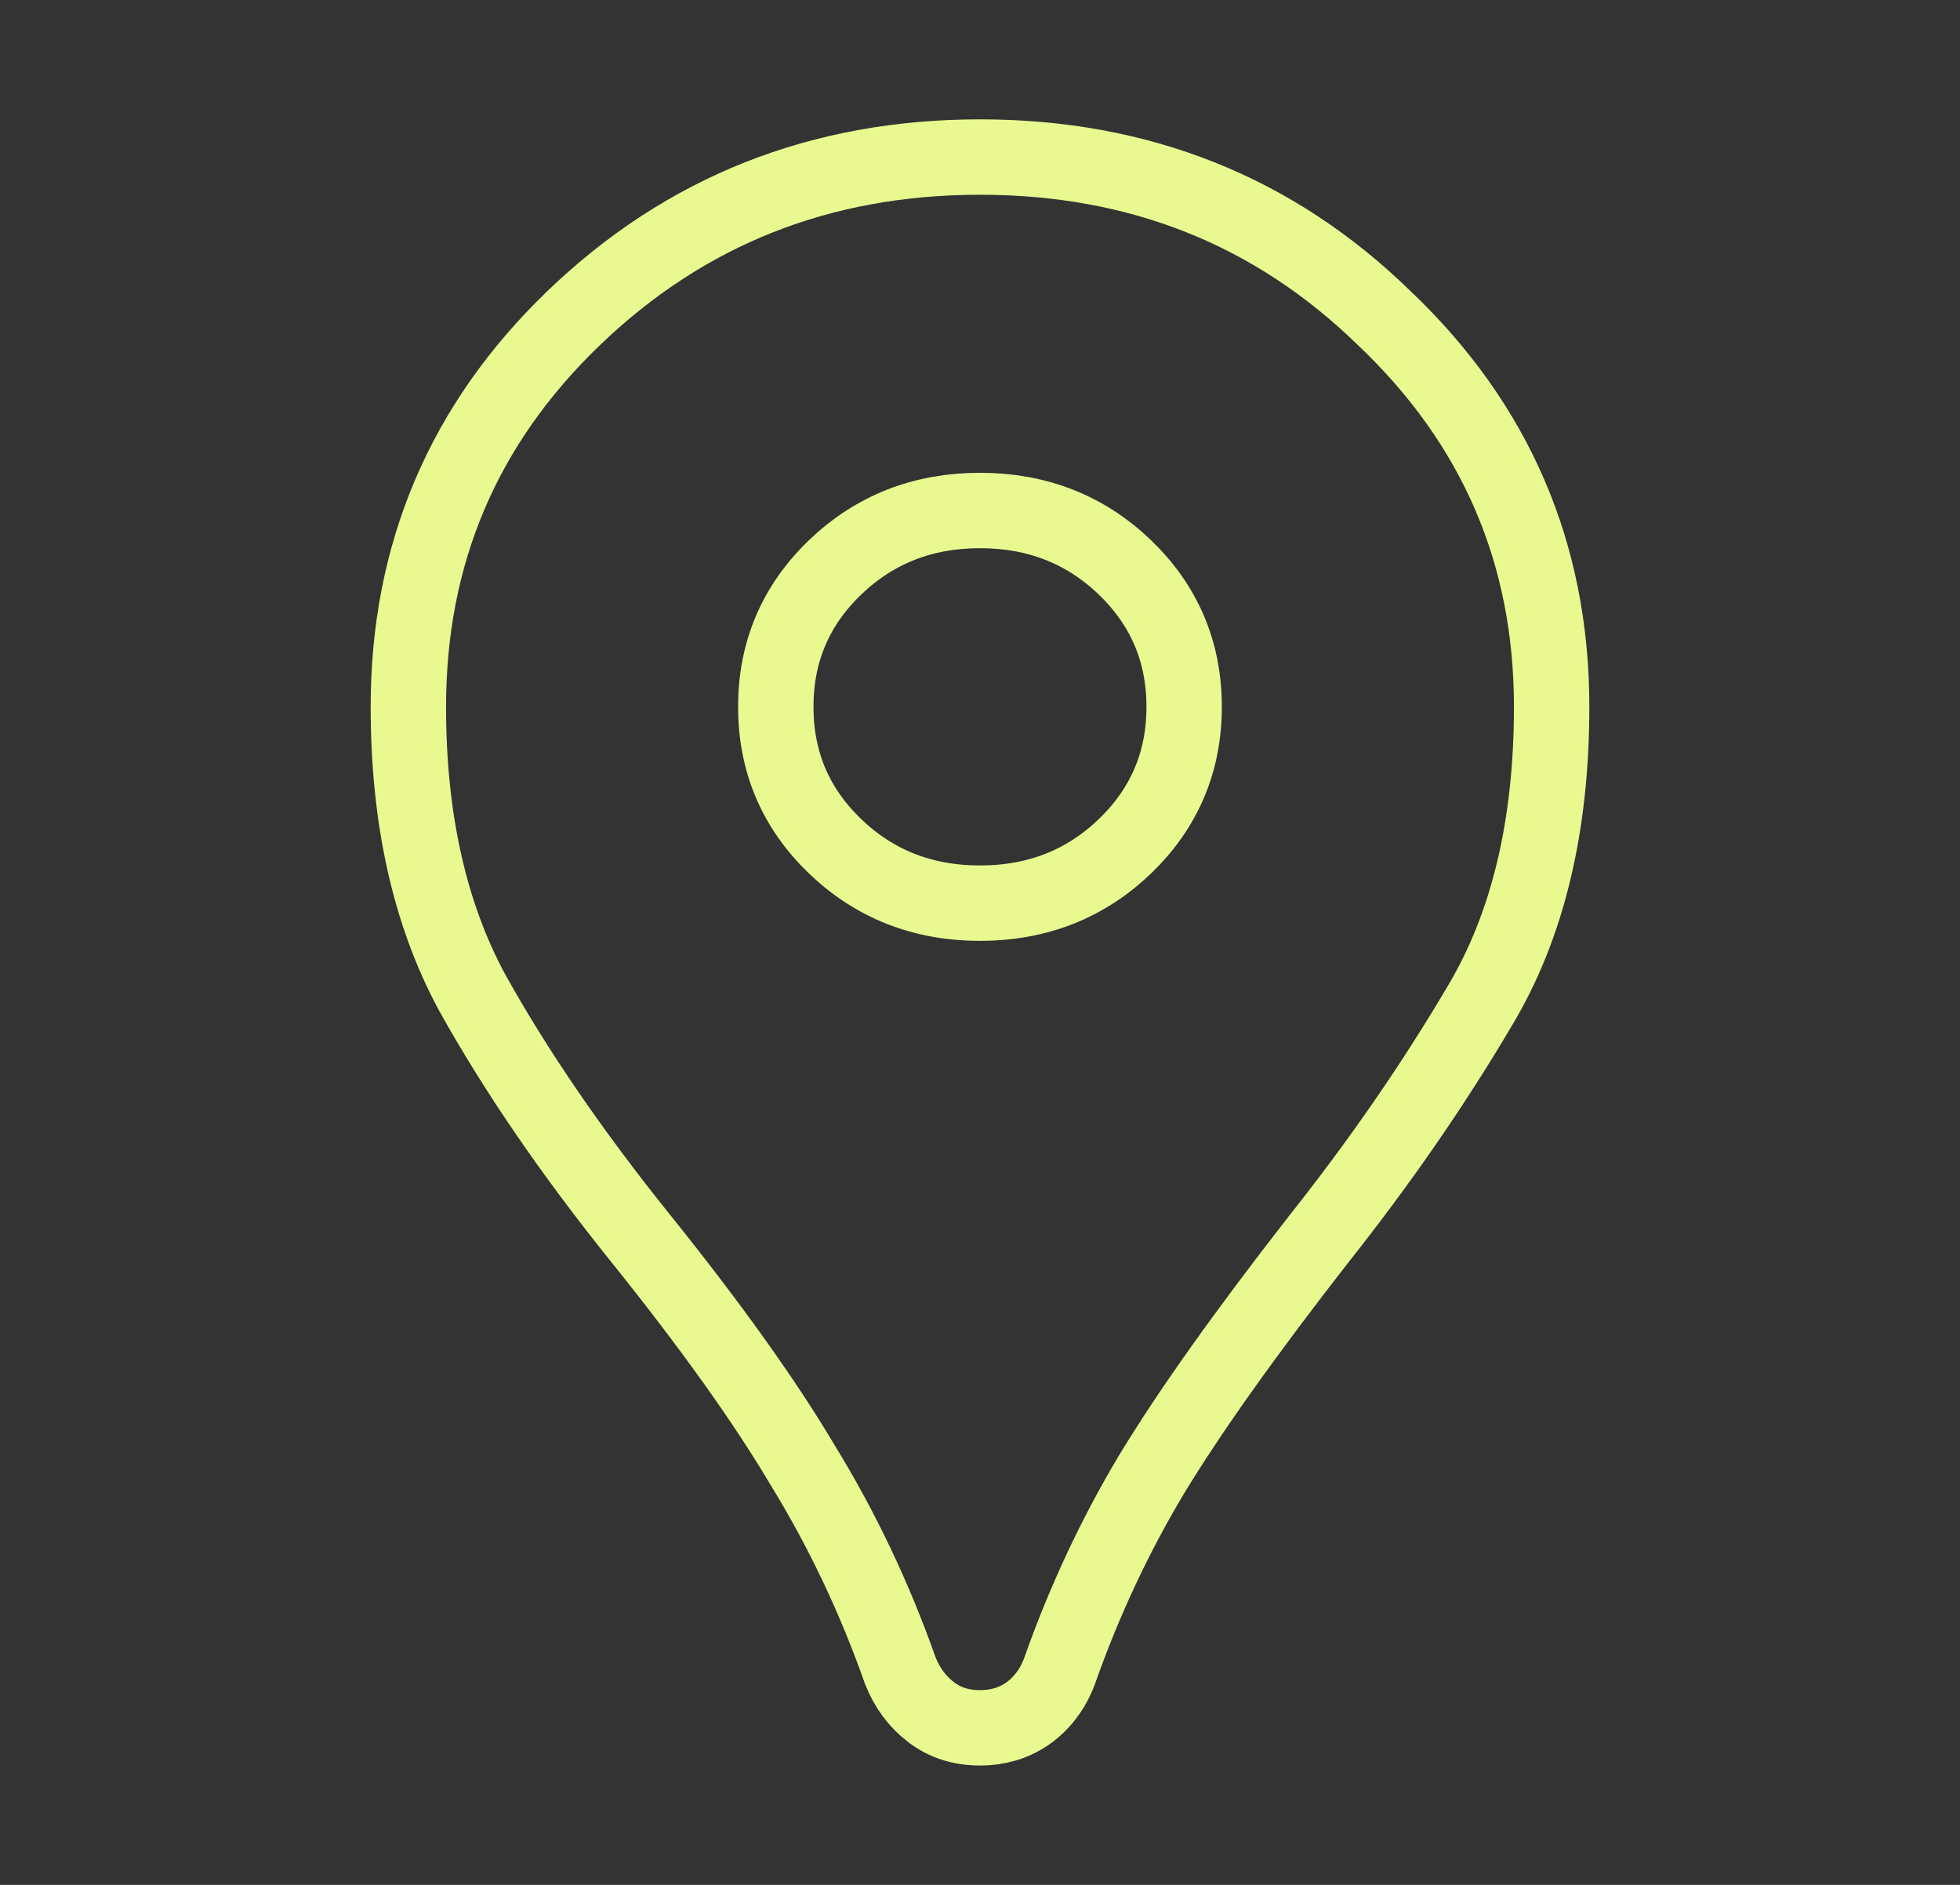 <svg width="26" height="25" viewBox="0 0 26 25" fill="none" xmlns="http://www.w3.org/2000/svg">
<rect x="0" y="0" width="26" height="25" fill="#333333" stroke="none"/>
<path d="M13 22.917C12.747 22.917 12.53 22.847 12.35 22.708C12.169 22.57 12.034 22.387 11.944 22.162C11.601 21.189 11.167 20.278 10.644 19.427C10.138 18.576 9.425 17.578 8.504 16.432C7.583 15.287 6.834 14.193 6.256 13.151C5.696 12.109 5.417 10.851 5.417 9.375C5.417 7.344 6.148 5.625 7.61 4.219C9.091 2.795 10.887 2.083 13 2.083C15.112 2.083 16.9 2.795 18.362 4.219C19.843 5.625 20.583 7.344 20.583 9.375C20.583 10.955 20.267 12.274 19.635 13.333C19.021 14.375 18.308 15.408 17.496 16.432C16.521 17.682 15.78 18.724 15.275 19.557C14.787 20.373 14.381 21.241 14.056 22.162C13.966 22.405 13.821 22.596 13.623 22.734C13.442 22.856 13.235 22.917 13 22.917ZM13 11.979C13.758 11.979 14.399 11.727 14.923 11.224C15.446 10.72 15.708 10.104 15.708 9.375C15.708 8.646 15.446 8.03 14.923 7.526C14.399 7.023 13.758 6.771 13 6.771C12.242 6.771 11.601 7.023 11.077 7.526C10.553 8.03 10.291 8.646 10.291 9.375C10.291 10.104 10.553 10.72 11.077 11.224C11.601 11.727 12.242 11.979 13 11.979Z" stroke="#E9F990"/>
</svg>
